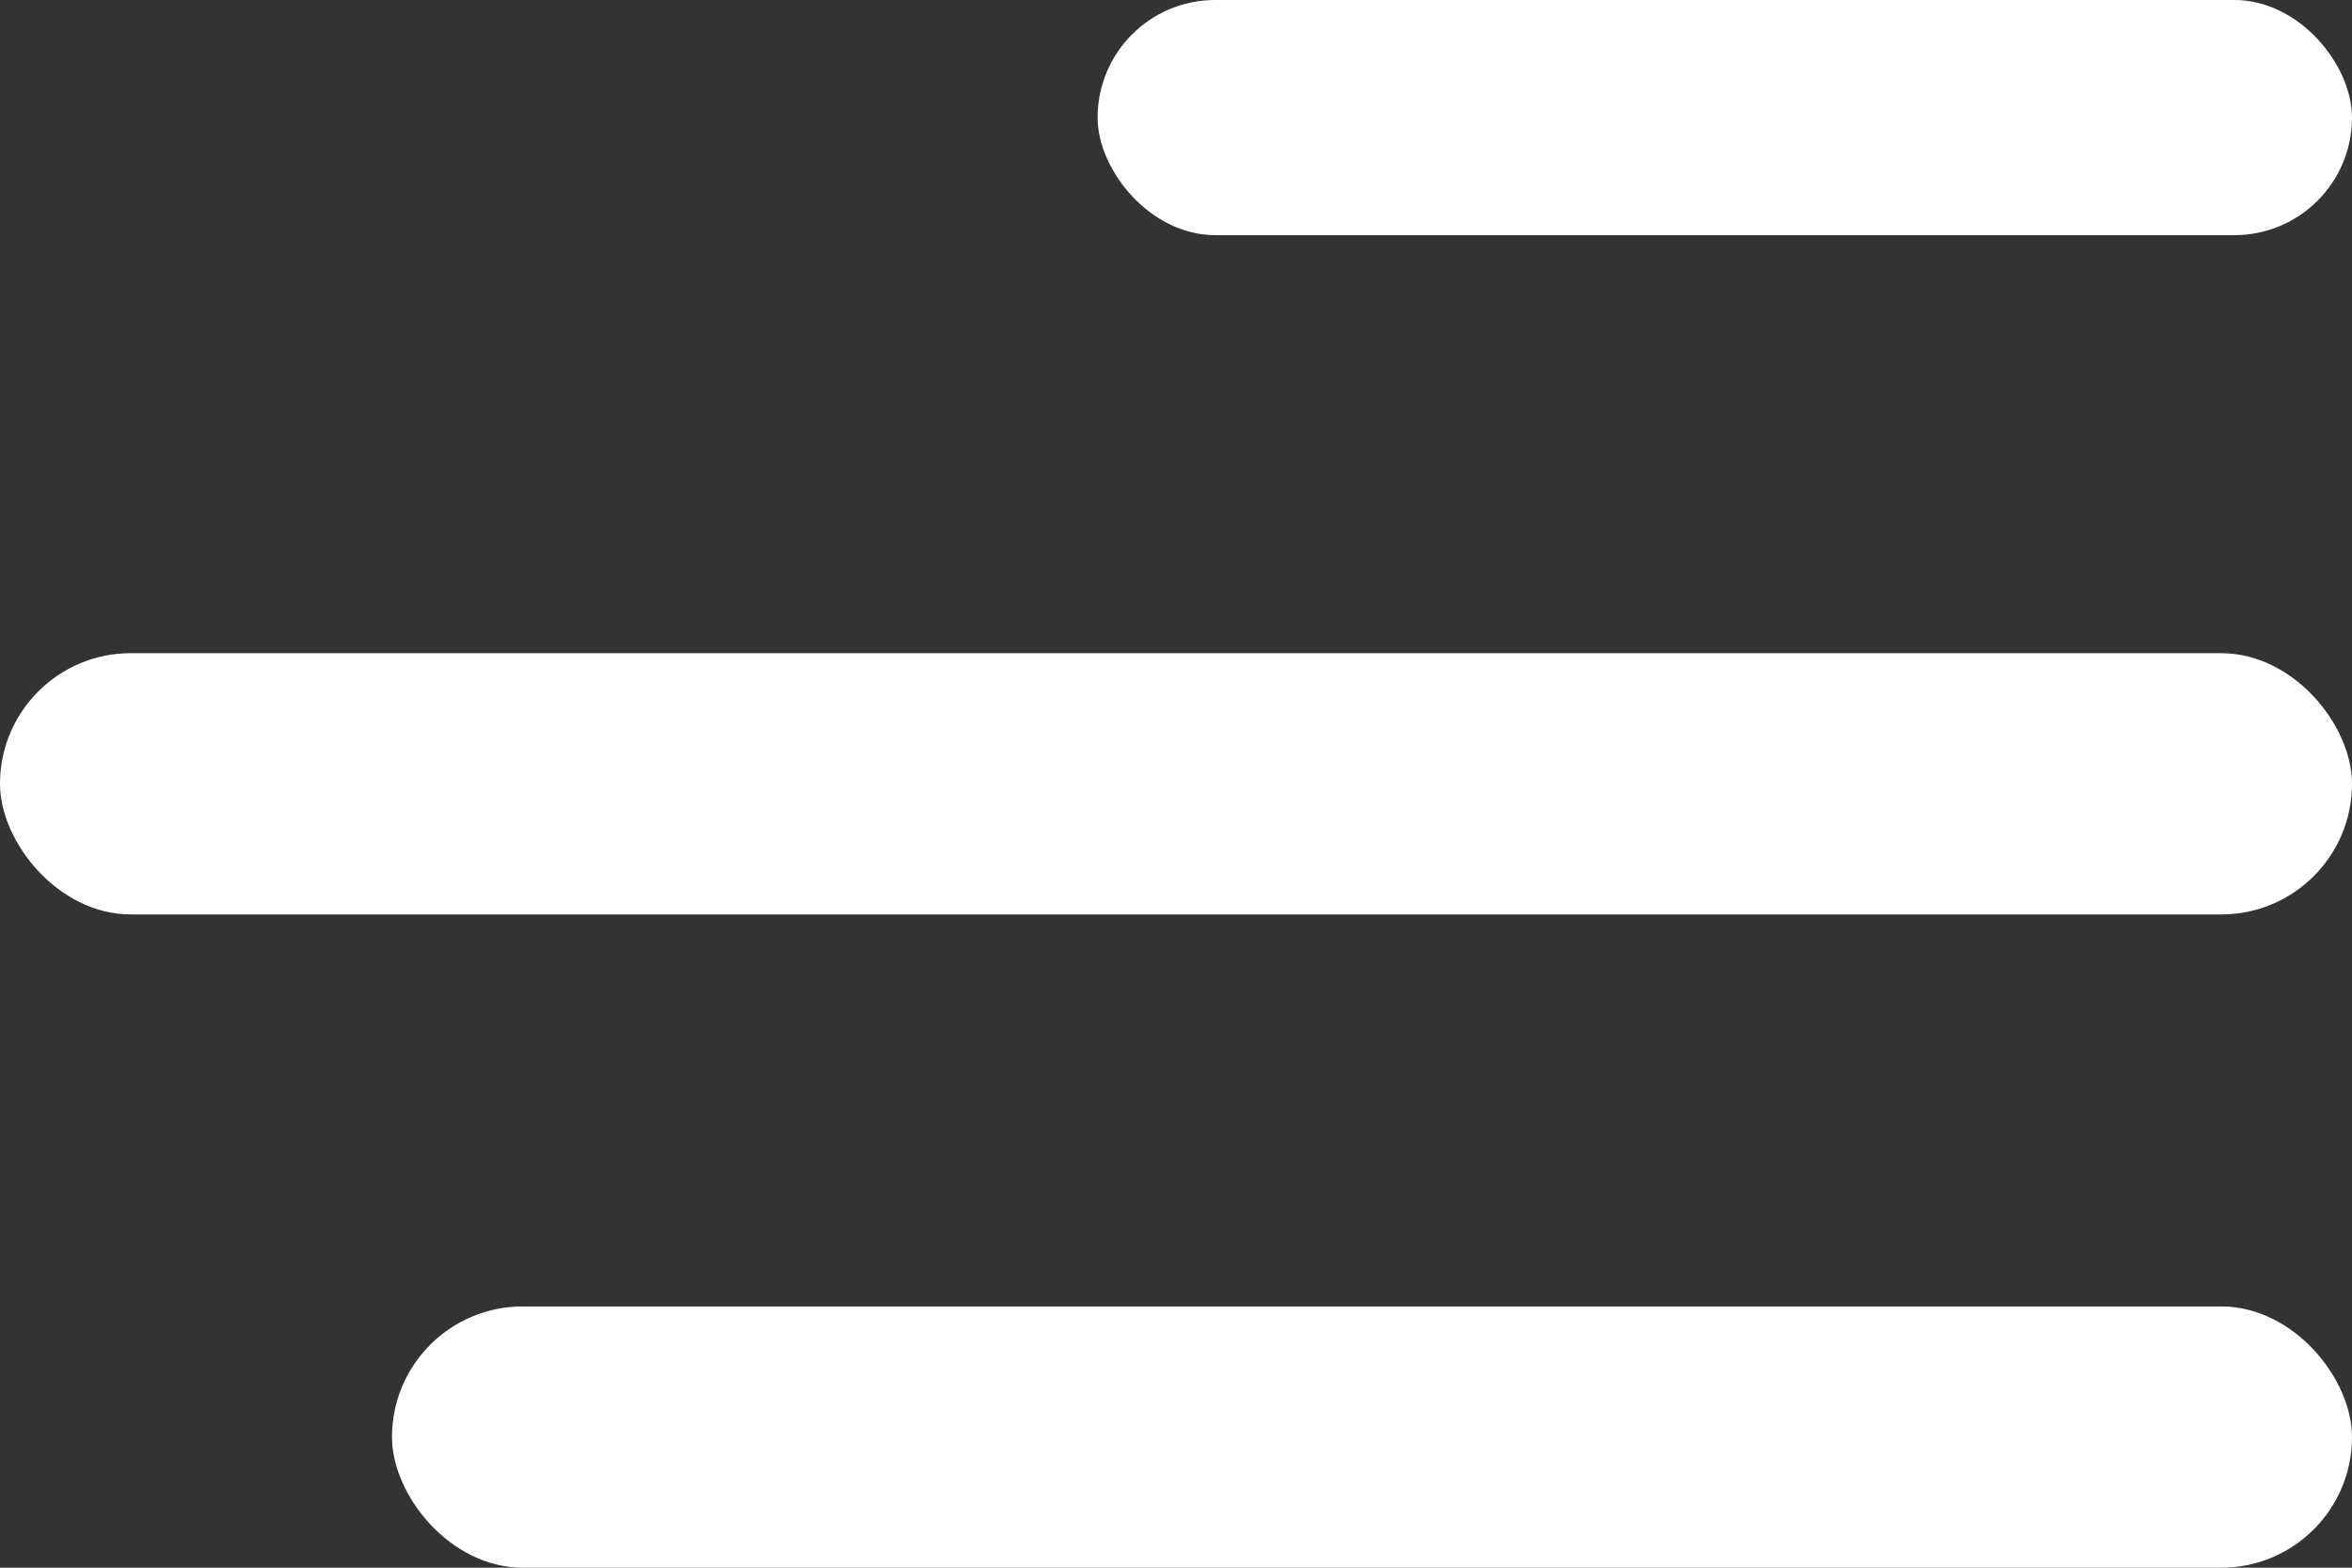 <svg width="30" height="20" viewBox="0 0 30 20" fill="none" xmlns="http://www.w3.org/2000/svg">
<rect x="0" y="0" width="30" height="20" fill="#333333" stroke="none"/>
<rect x="14" width="16" height="3" rx="1.5" fill="white"/>
<rect y="8.333" width="30" height="3.333" rx="1.667" fill="white"/>
<rect x="5" y="16.667" width="25" height="3.333" rx="1.667" fill="white"/>
</svg>
